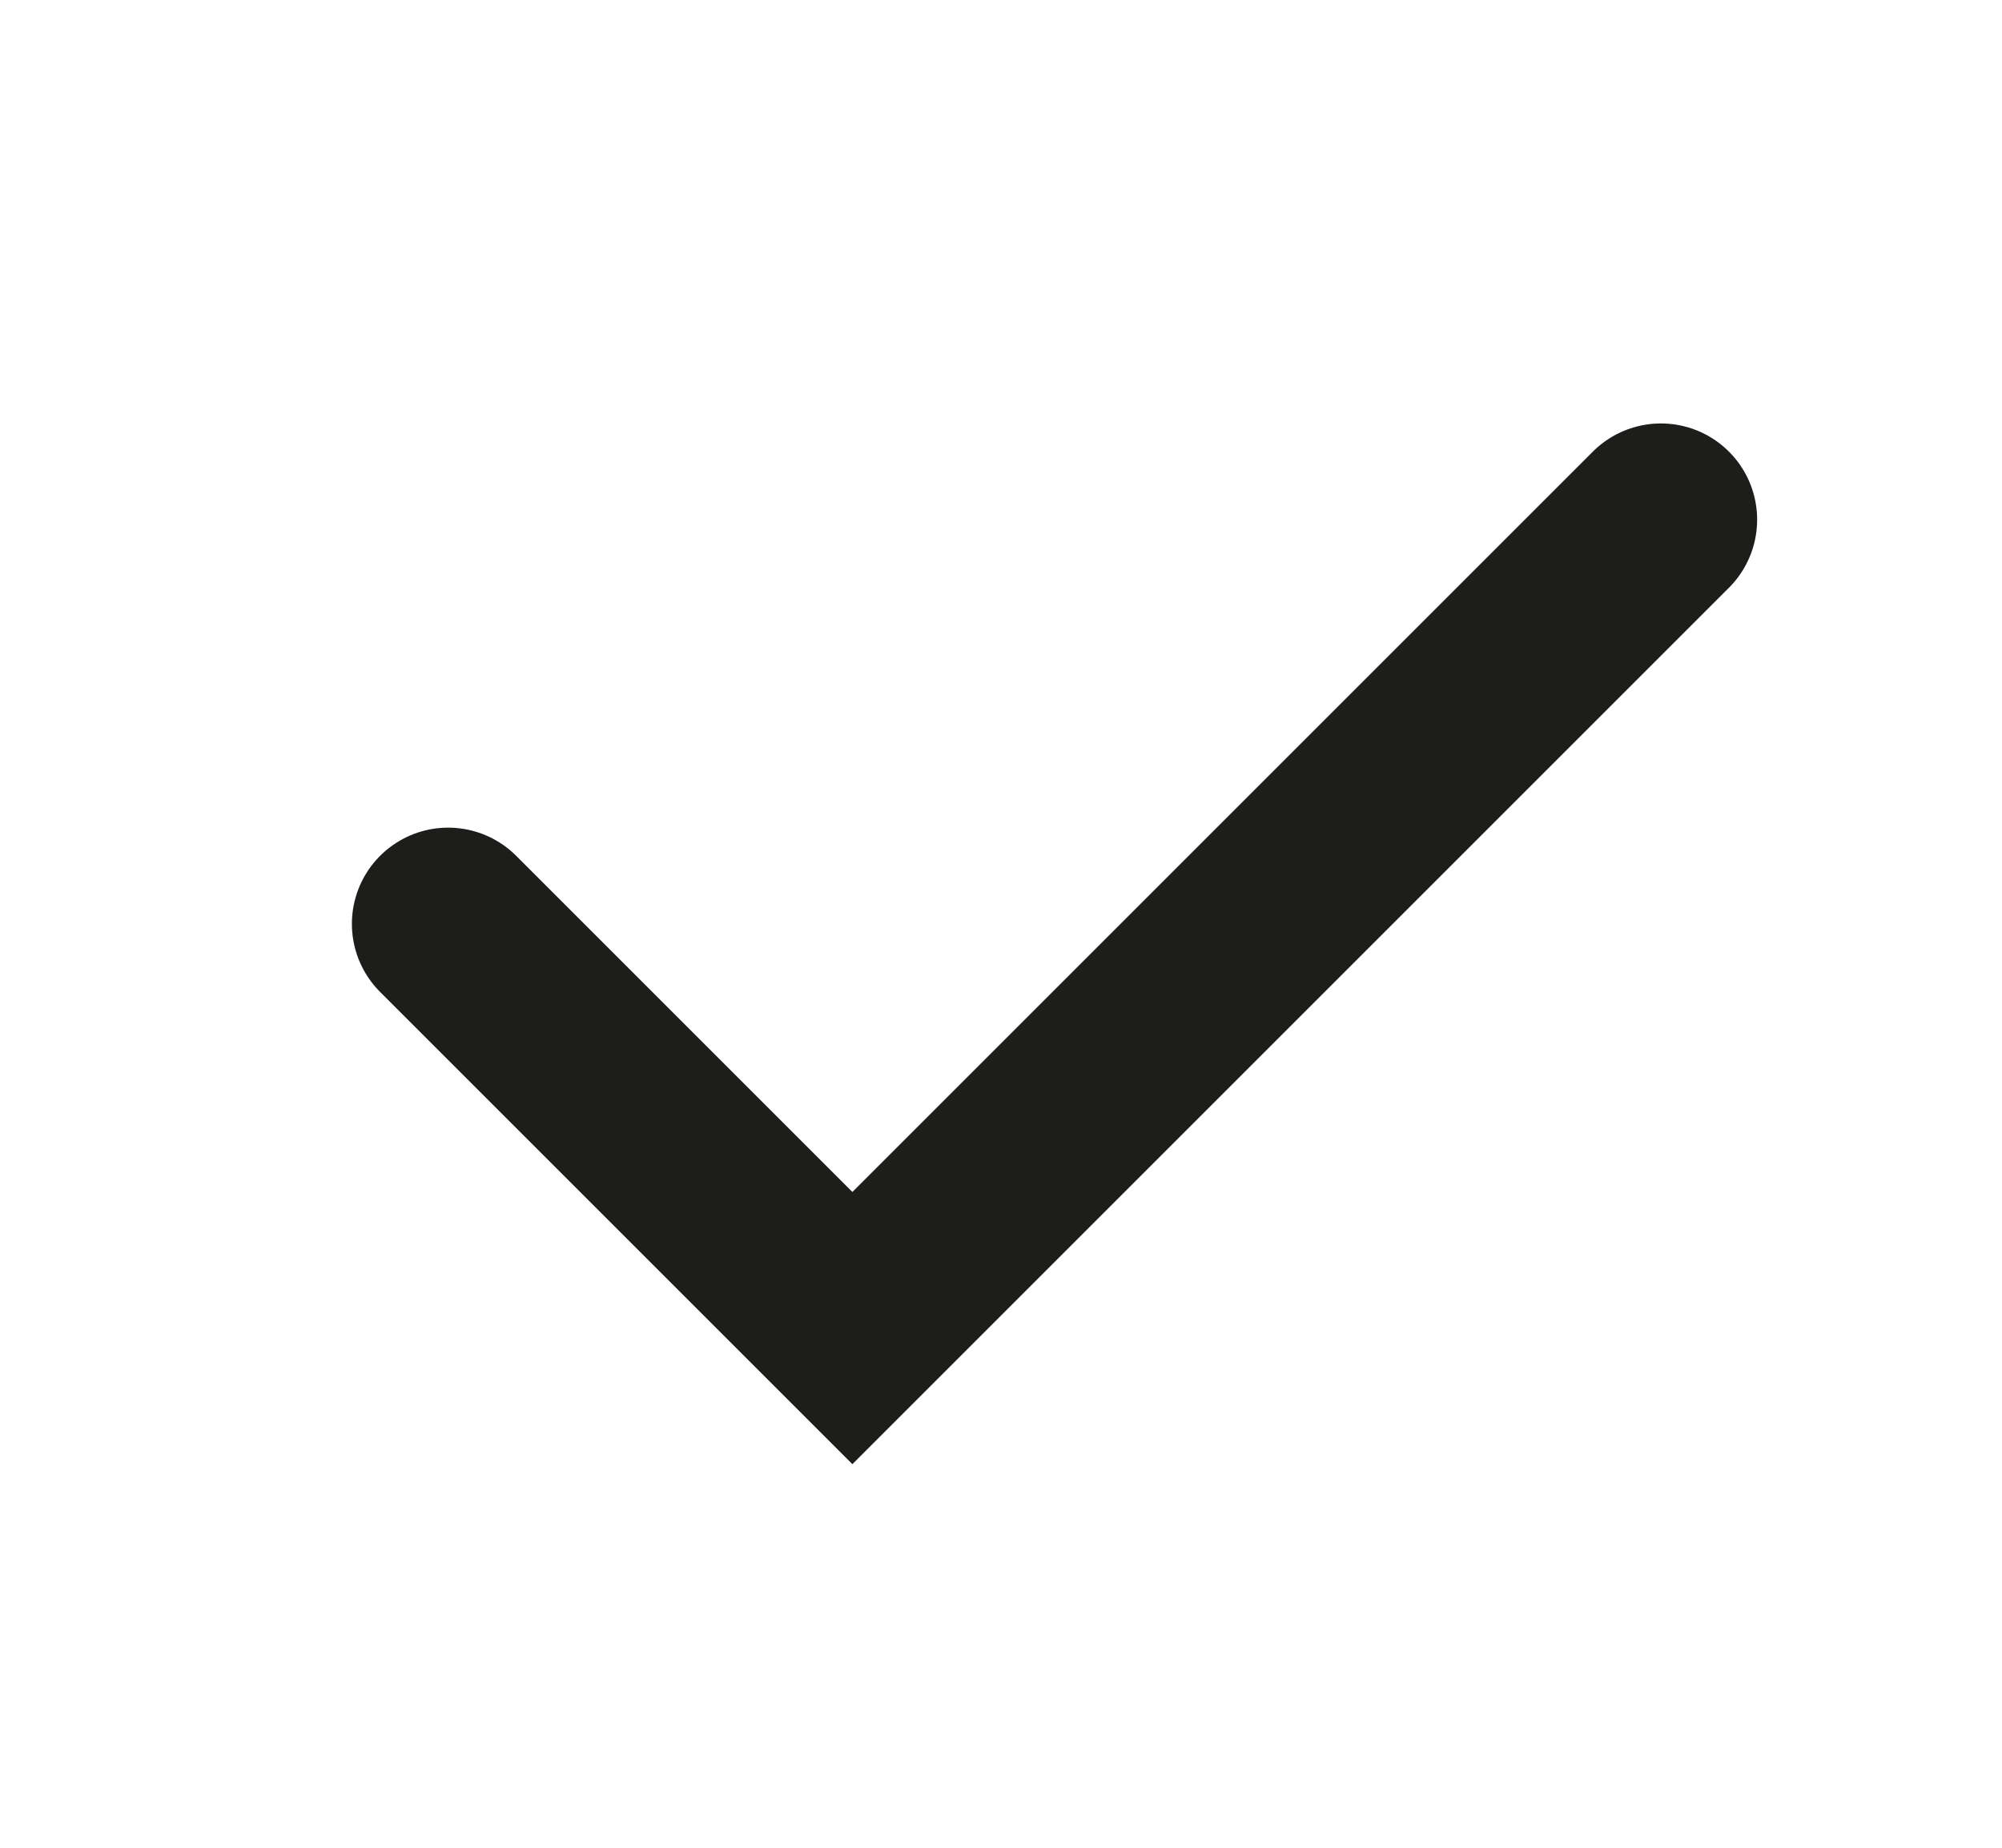 <svg width="13" height="12" viewBox="0 0 13 12" fill="none" xmlns="http://www.w3.org/2000/svg">
<path d="M10.785 3.375L5.535 8.625L2.91 6" stroke="#1D1D1B" stroke-width="1.25" stroke-linecap="round"/>
</svg>
